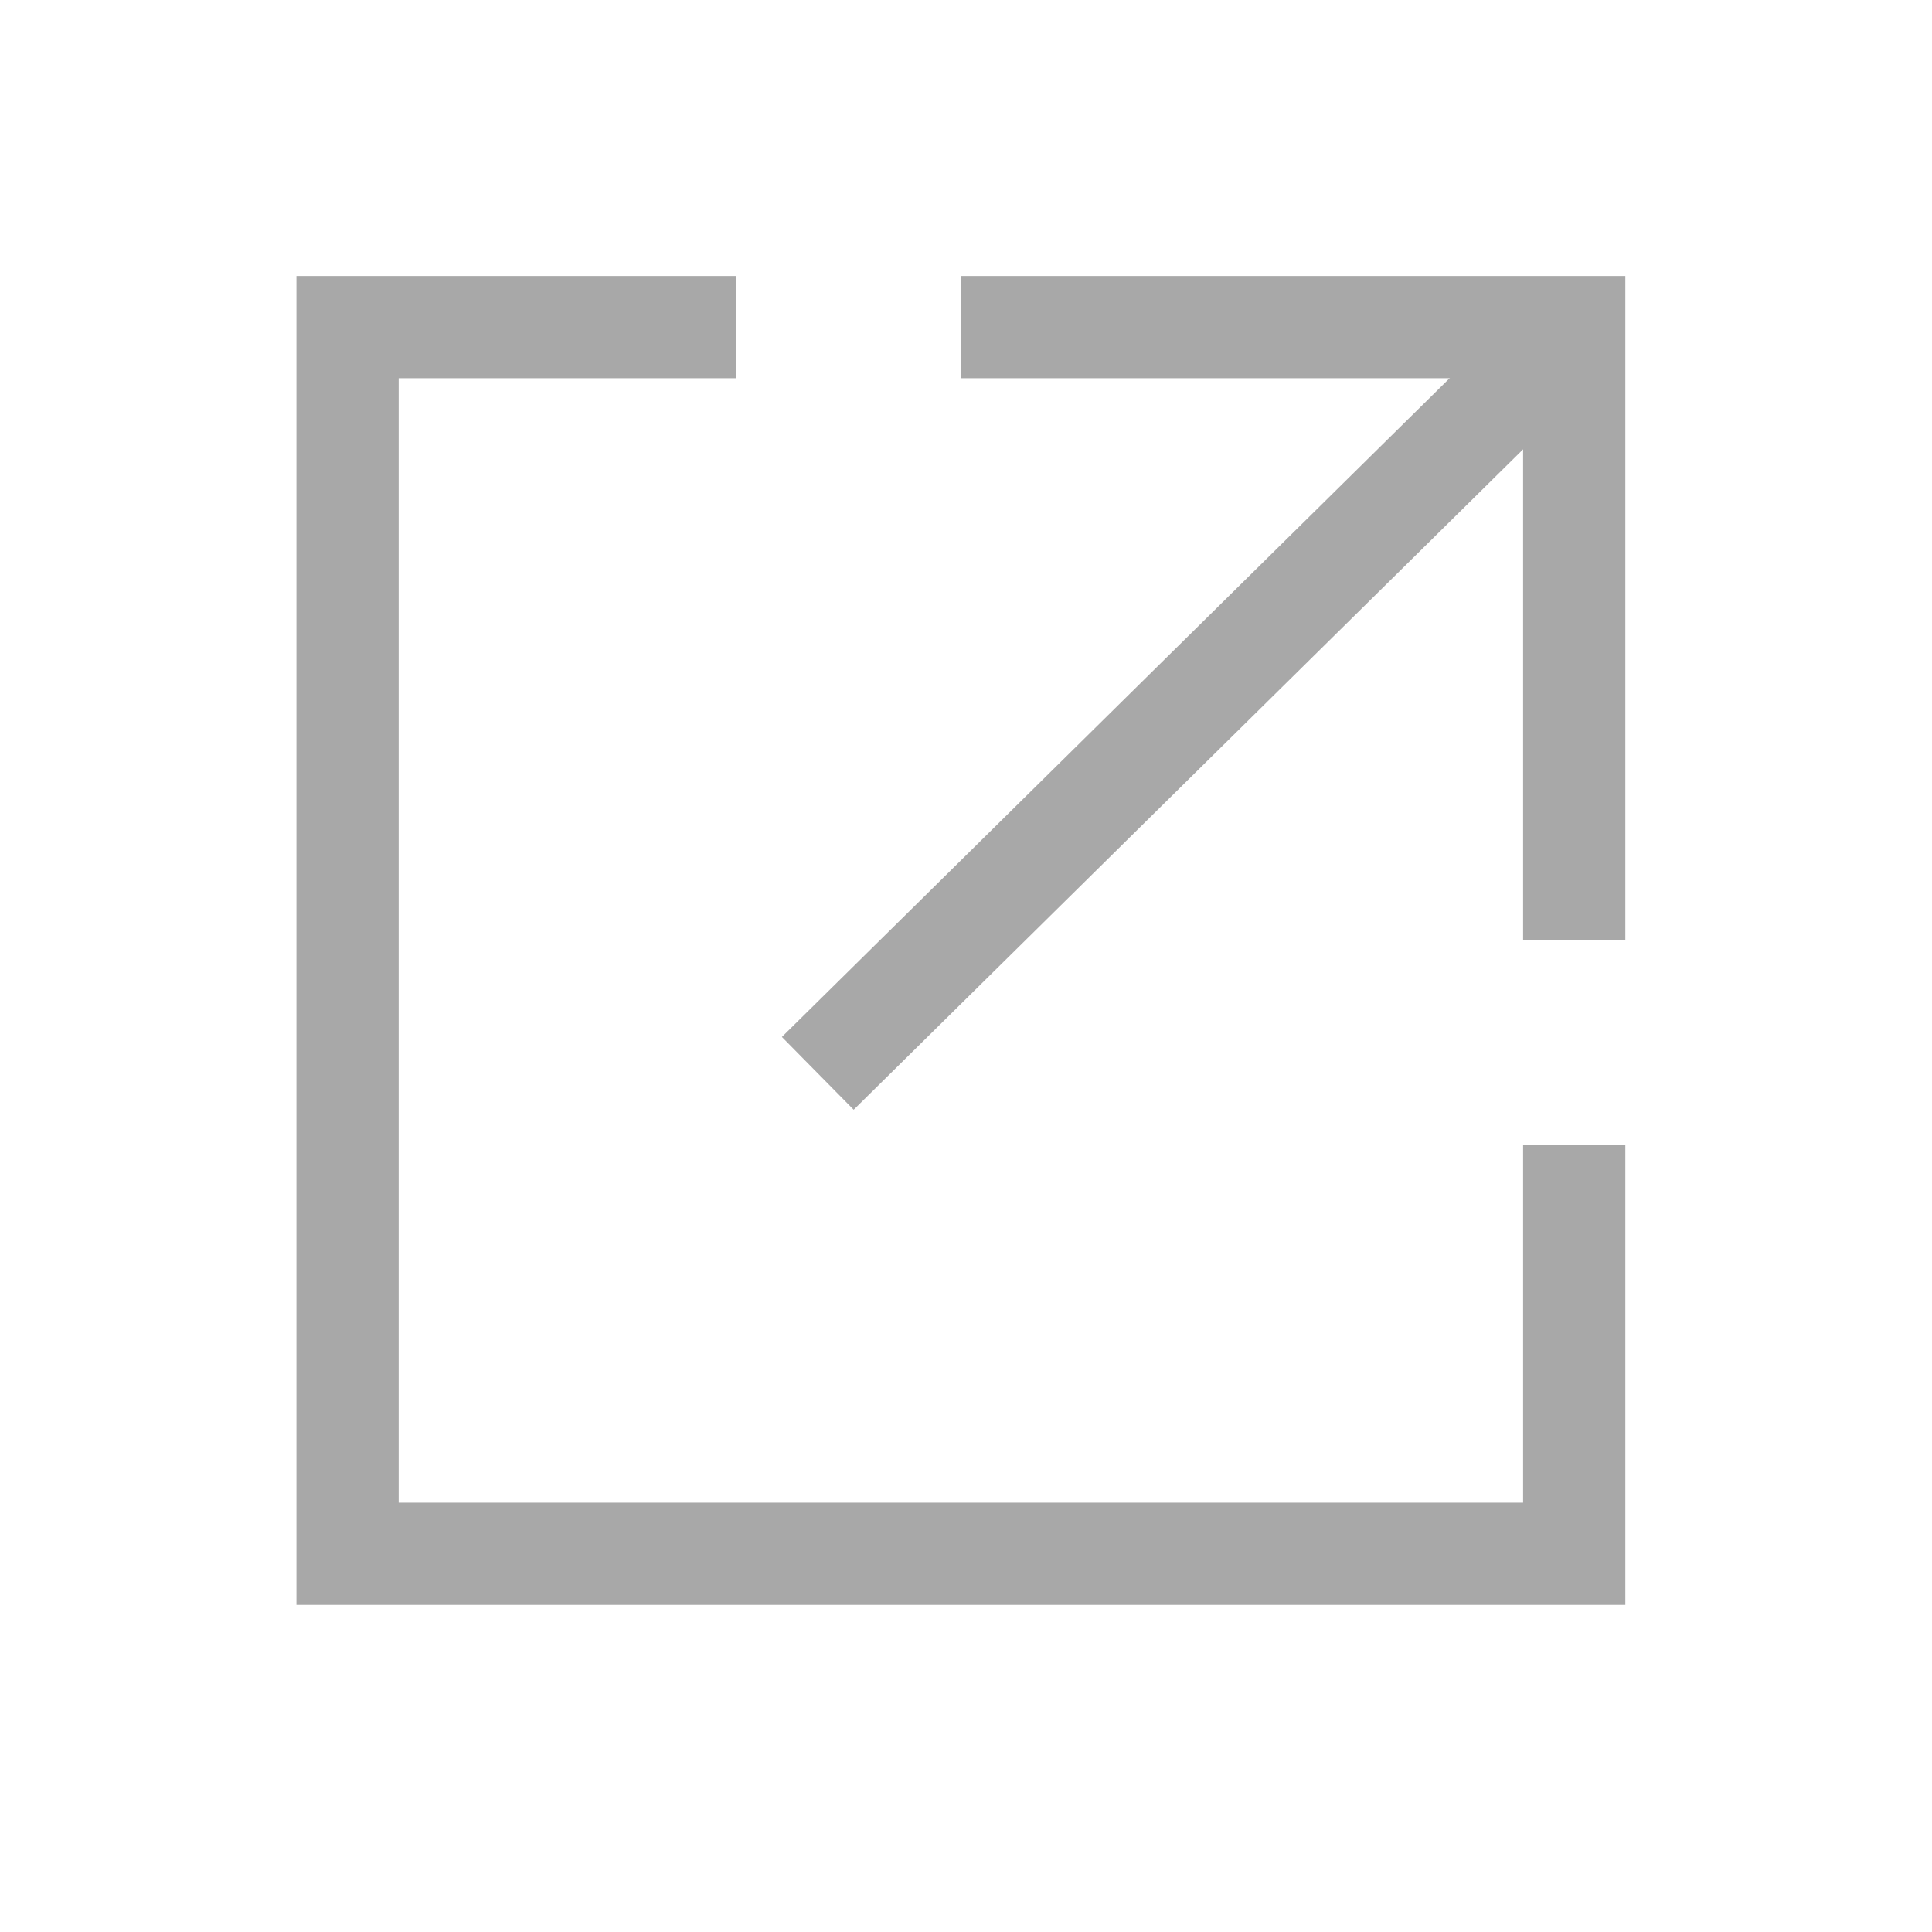 <?xml version="1.0" encoding="utf-8"?>
<!-- Generator: Adobe Illustrator 24.0.2, SVG Export Plug-In . SVG Version: 6.00 Build 0)  -->
<svg version="1.1" id="Layer_1" xmlns="http://www.w3.org/2000/svg" xmlns:xlink="http://www.w3.org/1999/xlink" x="0px" y="0px"
	 viewBox="0 0 18.9 18.9" style="enable-background:new 0 0 18.9 18.9;" xml:space="preserve">
<style type="text/css">
	.st0{fill:none;stroke:#A8A8A8;stroke-miterlimit:10;}
</style>
<polyline class="st0" points="15.4,11.2 15.4,15.2 3.4,15.2 3.4,3.2 7.2,3.2 "/>
<polyline class="st0" points="9.4,3.2 15.4,3.2 15.4,9.2 "/>
<line class="st0" x1="15.4" y1="3.2" x2="8" y2="10.5"/>
</svg>
